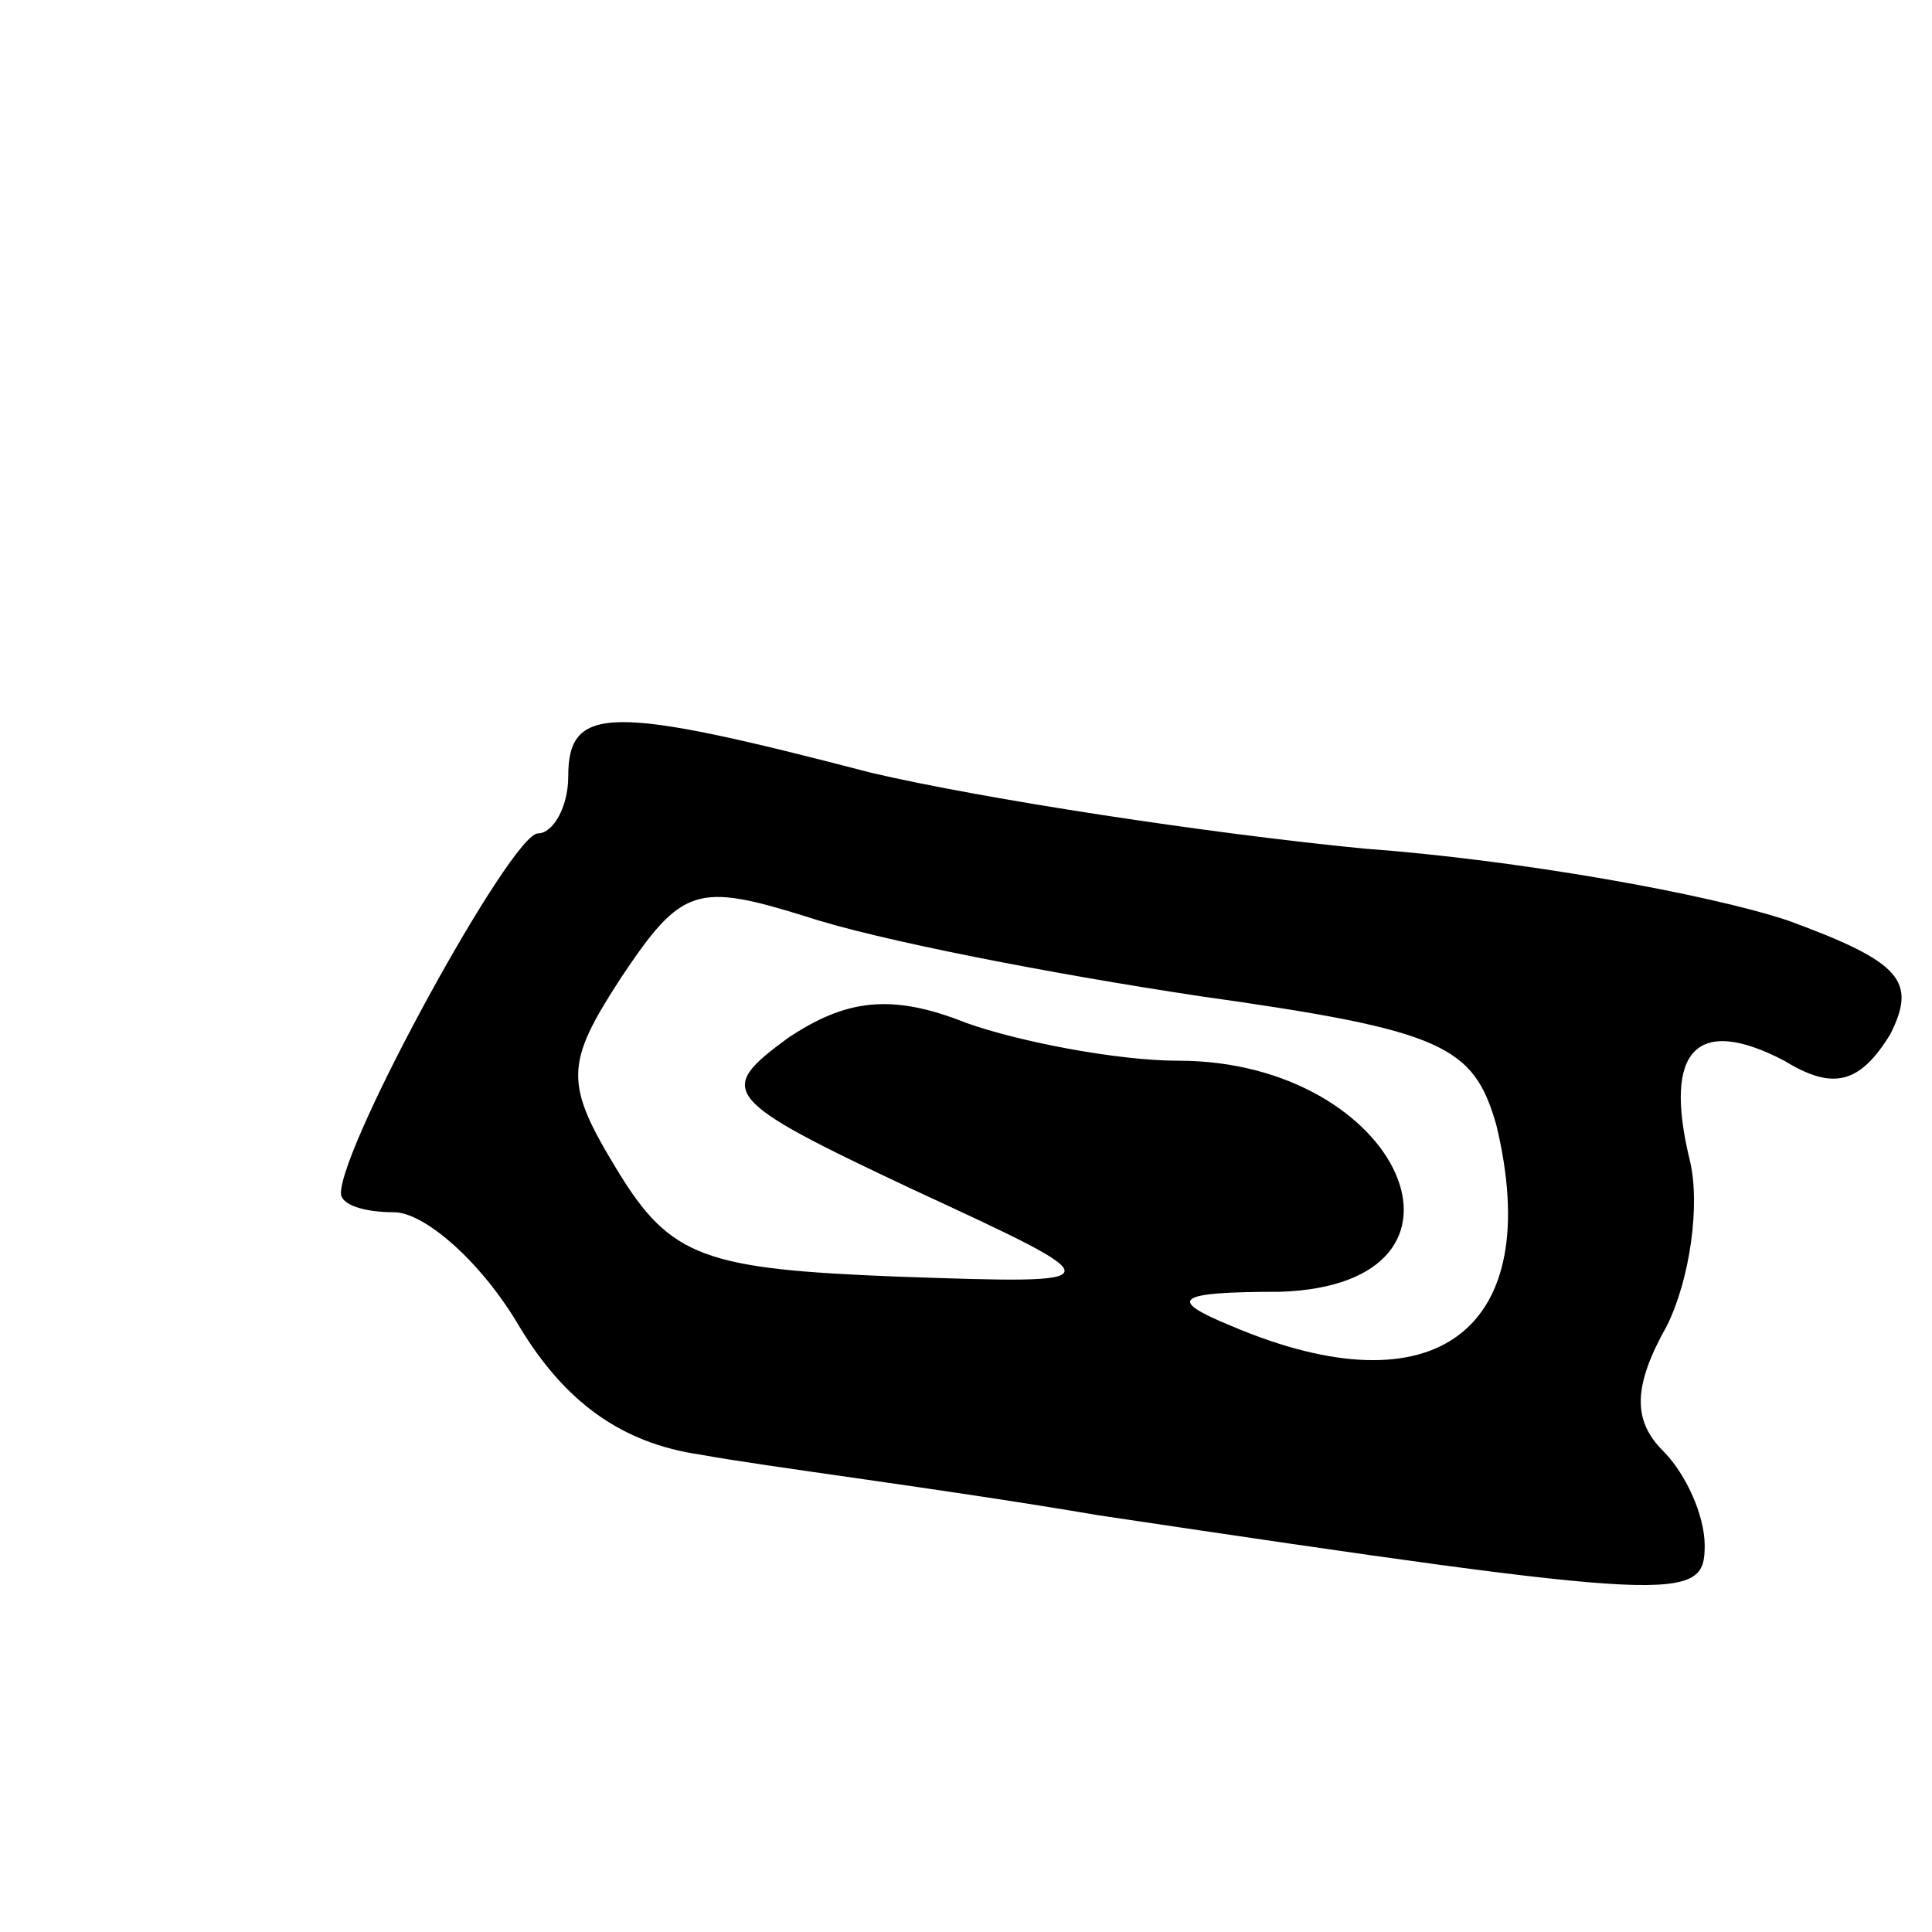 <svg version="1.0" xmlns="http://www.w3.org/2000/svg"
 width="51pt" height="51pt" viewBox="0 0 51 51"
 preserveAspectRatio="xMidYMid meet">
<g transform="translate(0,51) scale(0.1,-0.1)"
fill="#000000" stroke="none">
<path d="M150 305 c0 -8 -4 -15 -8 -15 -7 0 -52 -82 -52 -95 0 -3 6 -5 14 -5
8 0 23 -13 33 -30 12 -20 27 -31 48 -34 16 -3 64 -9 105 -16 154 -23 160 -23
160 -8 0 8 -5 19 -11 25 -8 8 -8 17 1 33 6 12 9 32 6 44 -7 29 2 38 25 26 13
-8 20 -6 28 7 7 14 3 19 -27 30 -21 7 -71 16 -112 19 -41 4 -100 13 -130 20
-69 18 -80 18 -80 -1z m167 -58 c64 -9 72 -13 78 -34 13 -54 -16 -76 -70 -53
-17 7 -15 9 13 9 58 2 32 61 -27 61 -16 0 -42 5 -56 10 -20 8 -32 6 -47 -4
-19 -14 -18 -16 33 -40 54 -25 54 -25 -4 -23 -51 2 -60 5 -74 28 -14 23 -14
28 1 51 16 24 20 25 49 16 18 -6 64 -15 104 -21z"/>
</g>
</svg>
